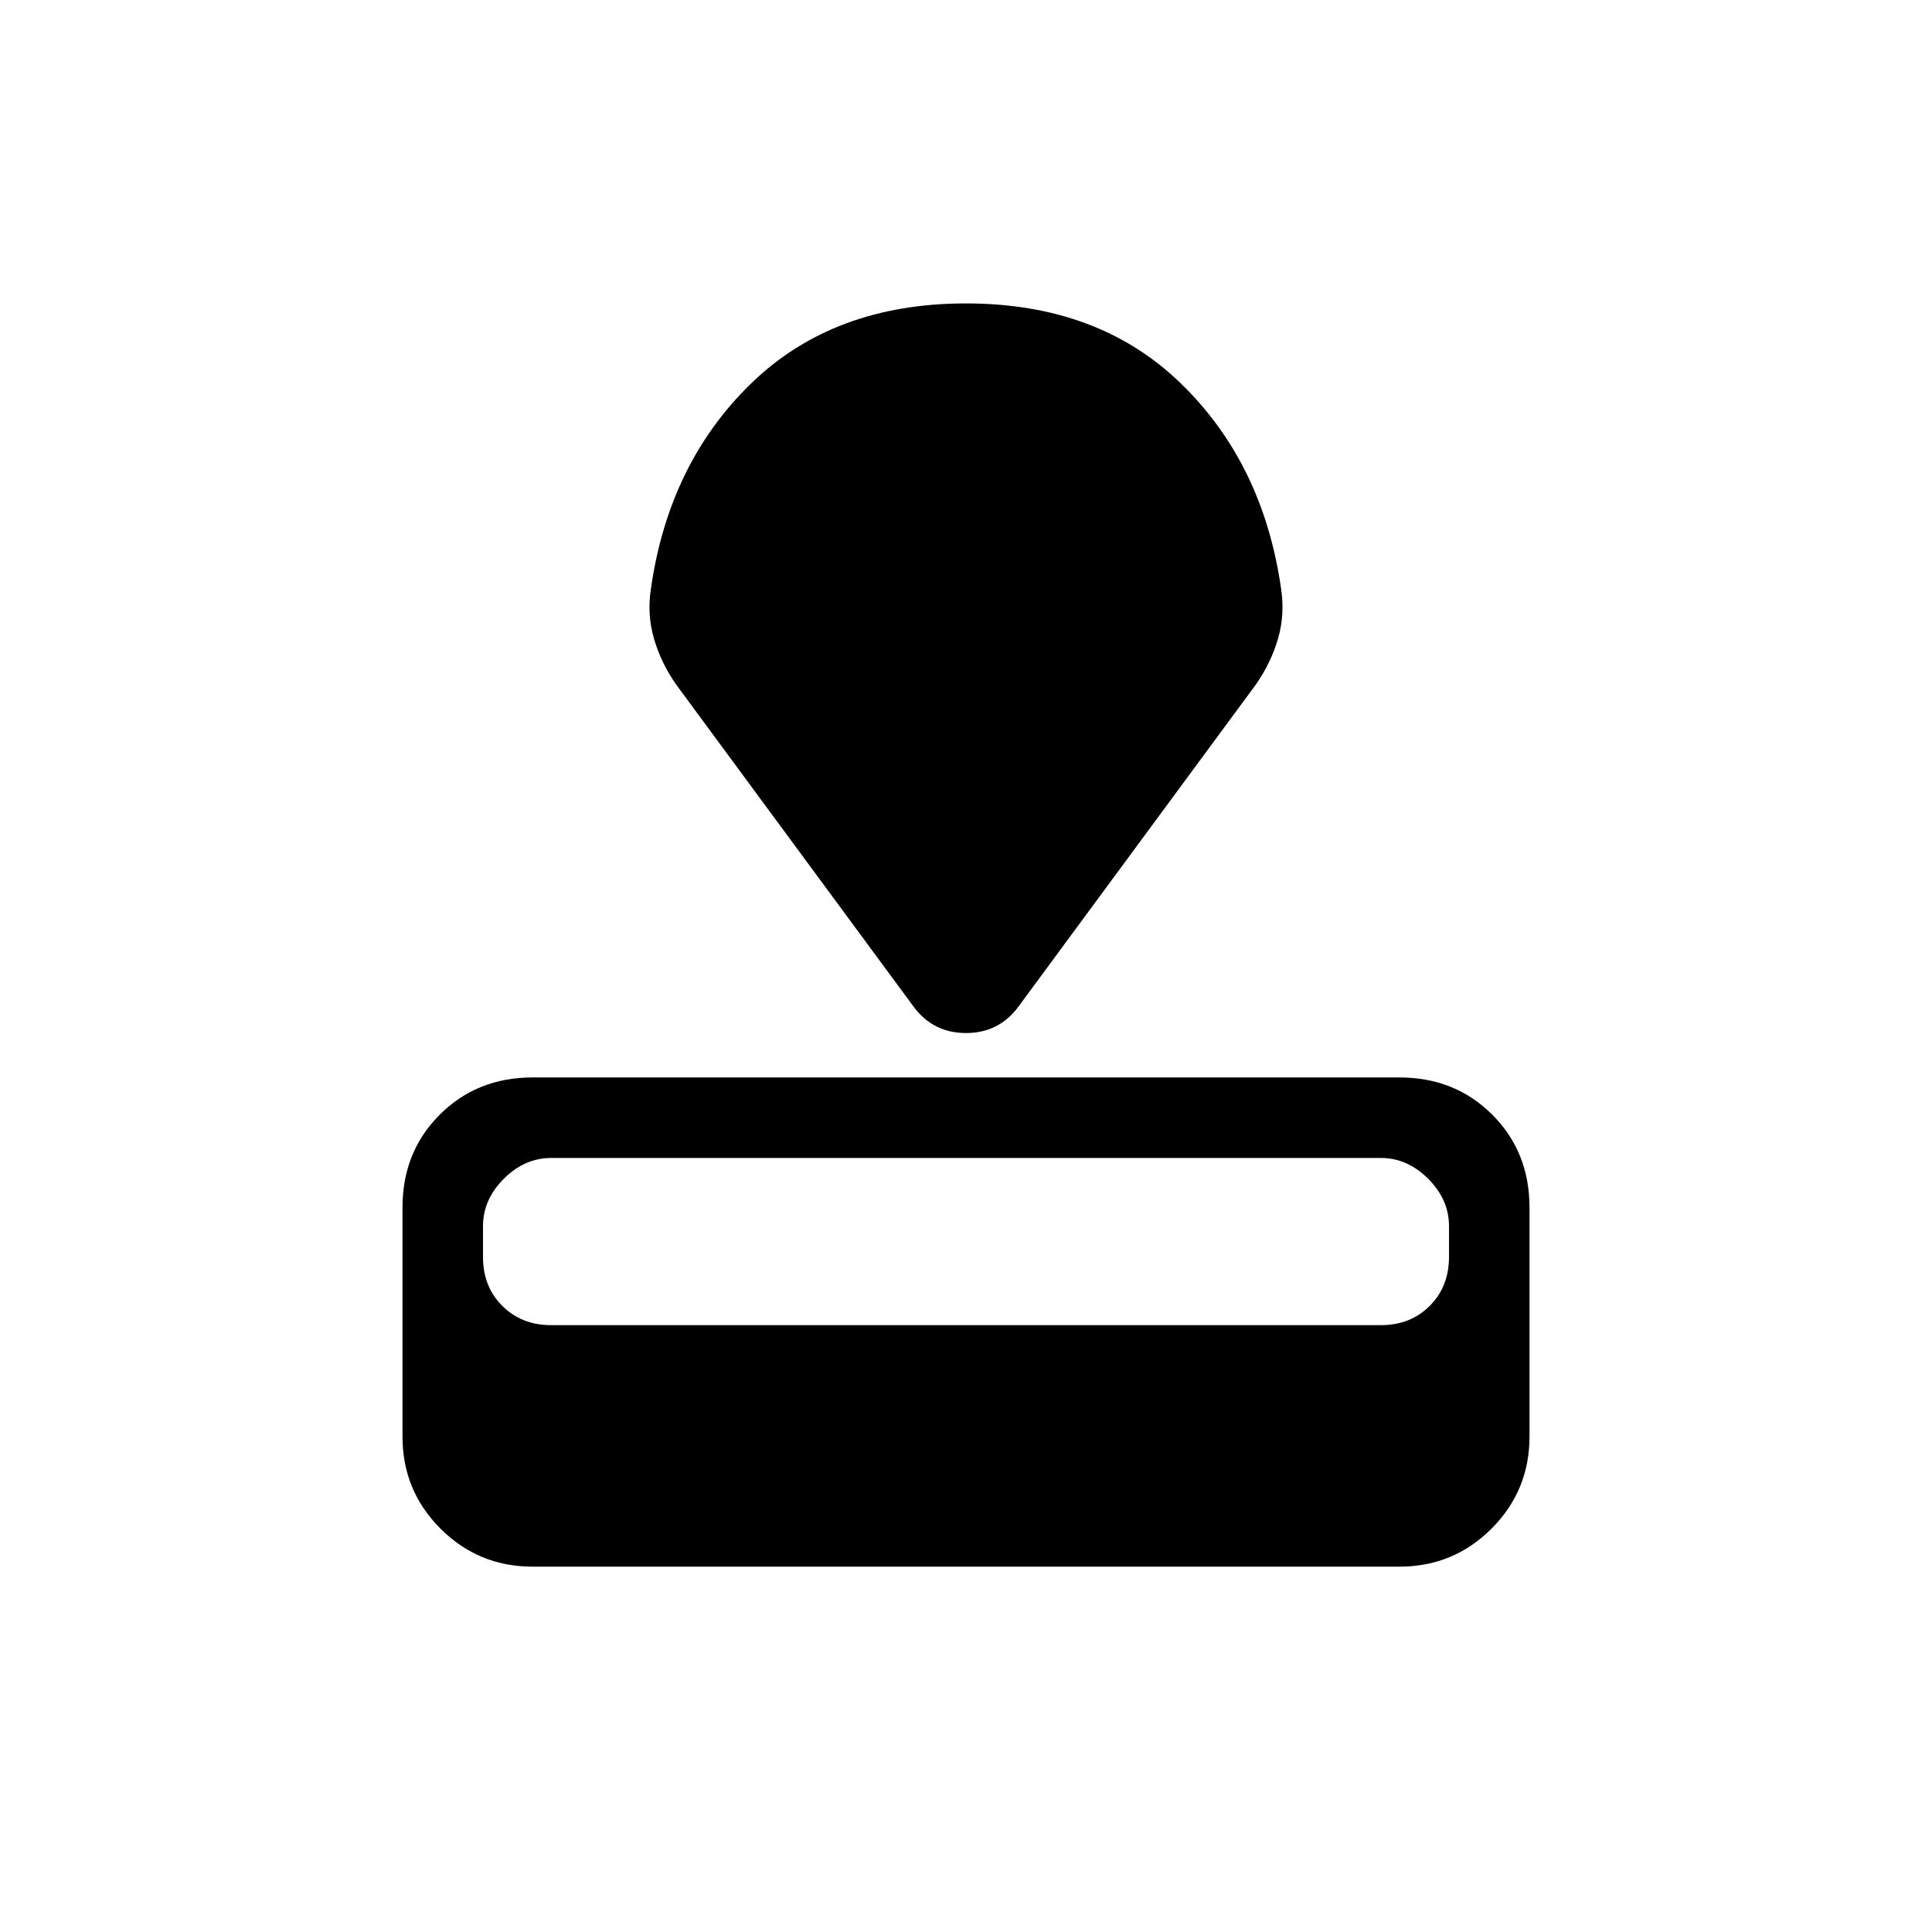 <svg xmlns="http://www.w3.org/2000/svg" height="24" viewBox="0 -960 960 960" width="24"><path d="M264.62-181.54q-26.85 0-45.74-18.88Q200-219.31 200-246.15V-360q0-27.62 18.5-46.12 18.5-18.5 46.12-18.5h430.76q27.62 0 46.12 18.5Q760-387.62 760-360v113.85q0 26.84-18.88 45.73-18.89 18.88-45.74 18.88H264.62Zm9.23-120h412.3q14.7 0 24.27-9.58 9.58-9.57 9.58-24.26v-15.39q0-13.15-10.35-23.5-10.34-10.34-23.5-10.34h-412.3q-13.16 0-23.5 10.34Q240-363.92 240-350.77v15.39q0 14.69 9.58 24.26 9.57 9.58 24.27 9.58Zm180.07-158.31-118-160.07q-7.46-10.7-10.96-22.73-3.5-12.04-1.5-24.97 8.92-62.23 49.85-101.92 40.92-39.69 106.69-39.69t106.69 39.69q40.93 39.69 49.85 101.92 2 12.93-1.5 24.97-3.5 12.03-10.96 22.73l-118 160.07q-9.7 13.16-26.08 13.16t-26.08-13.16Z"/></svg>